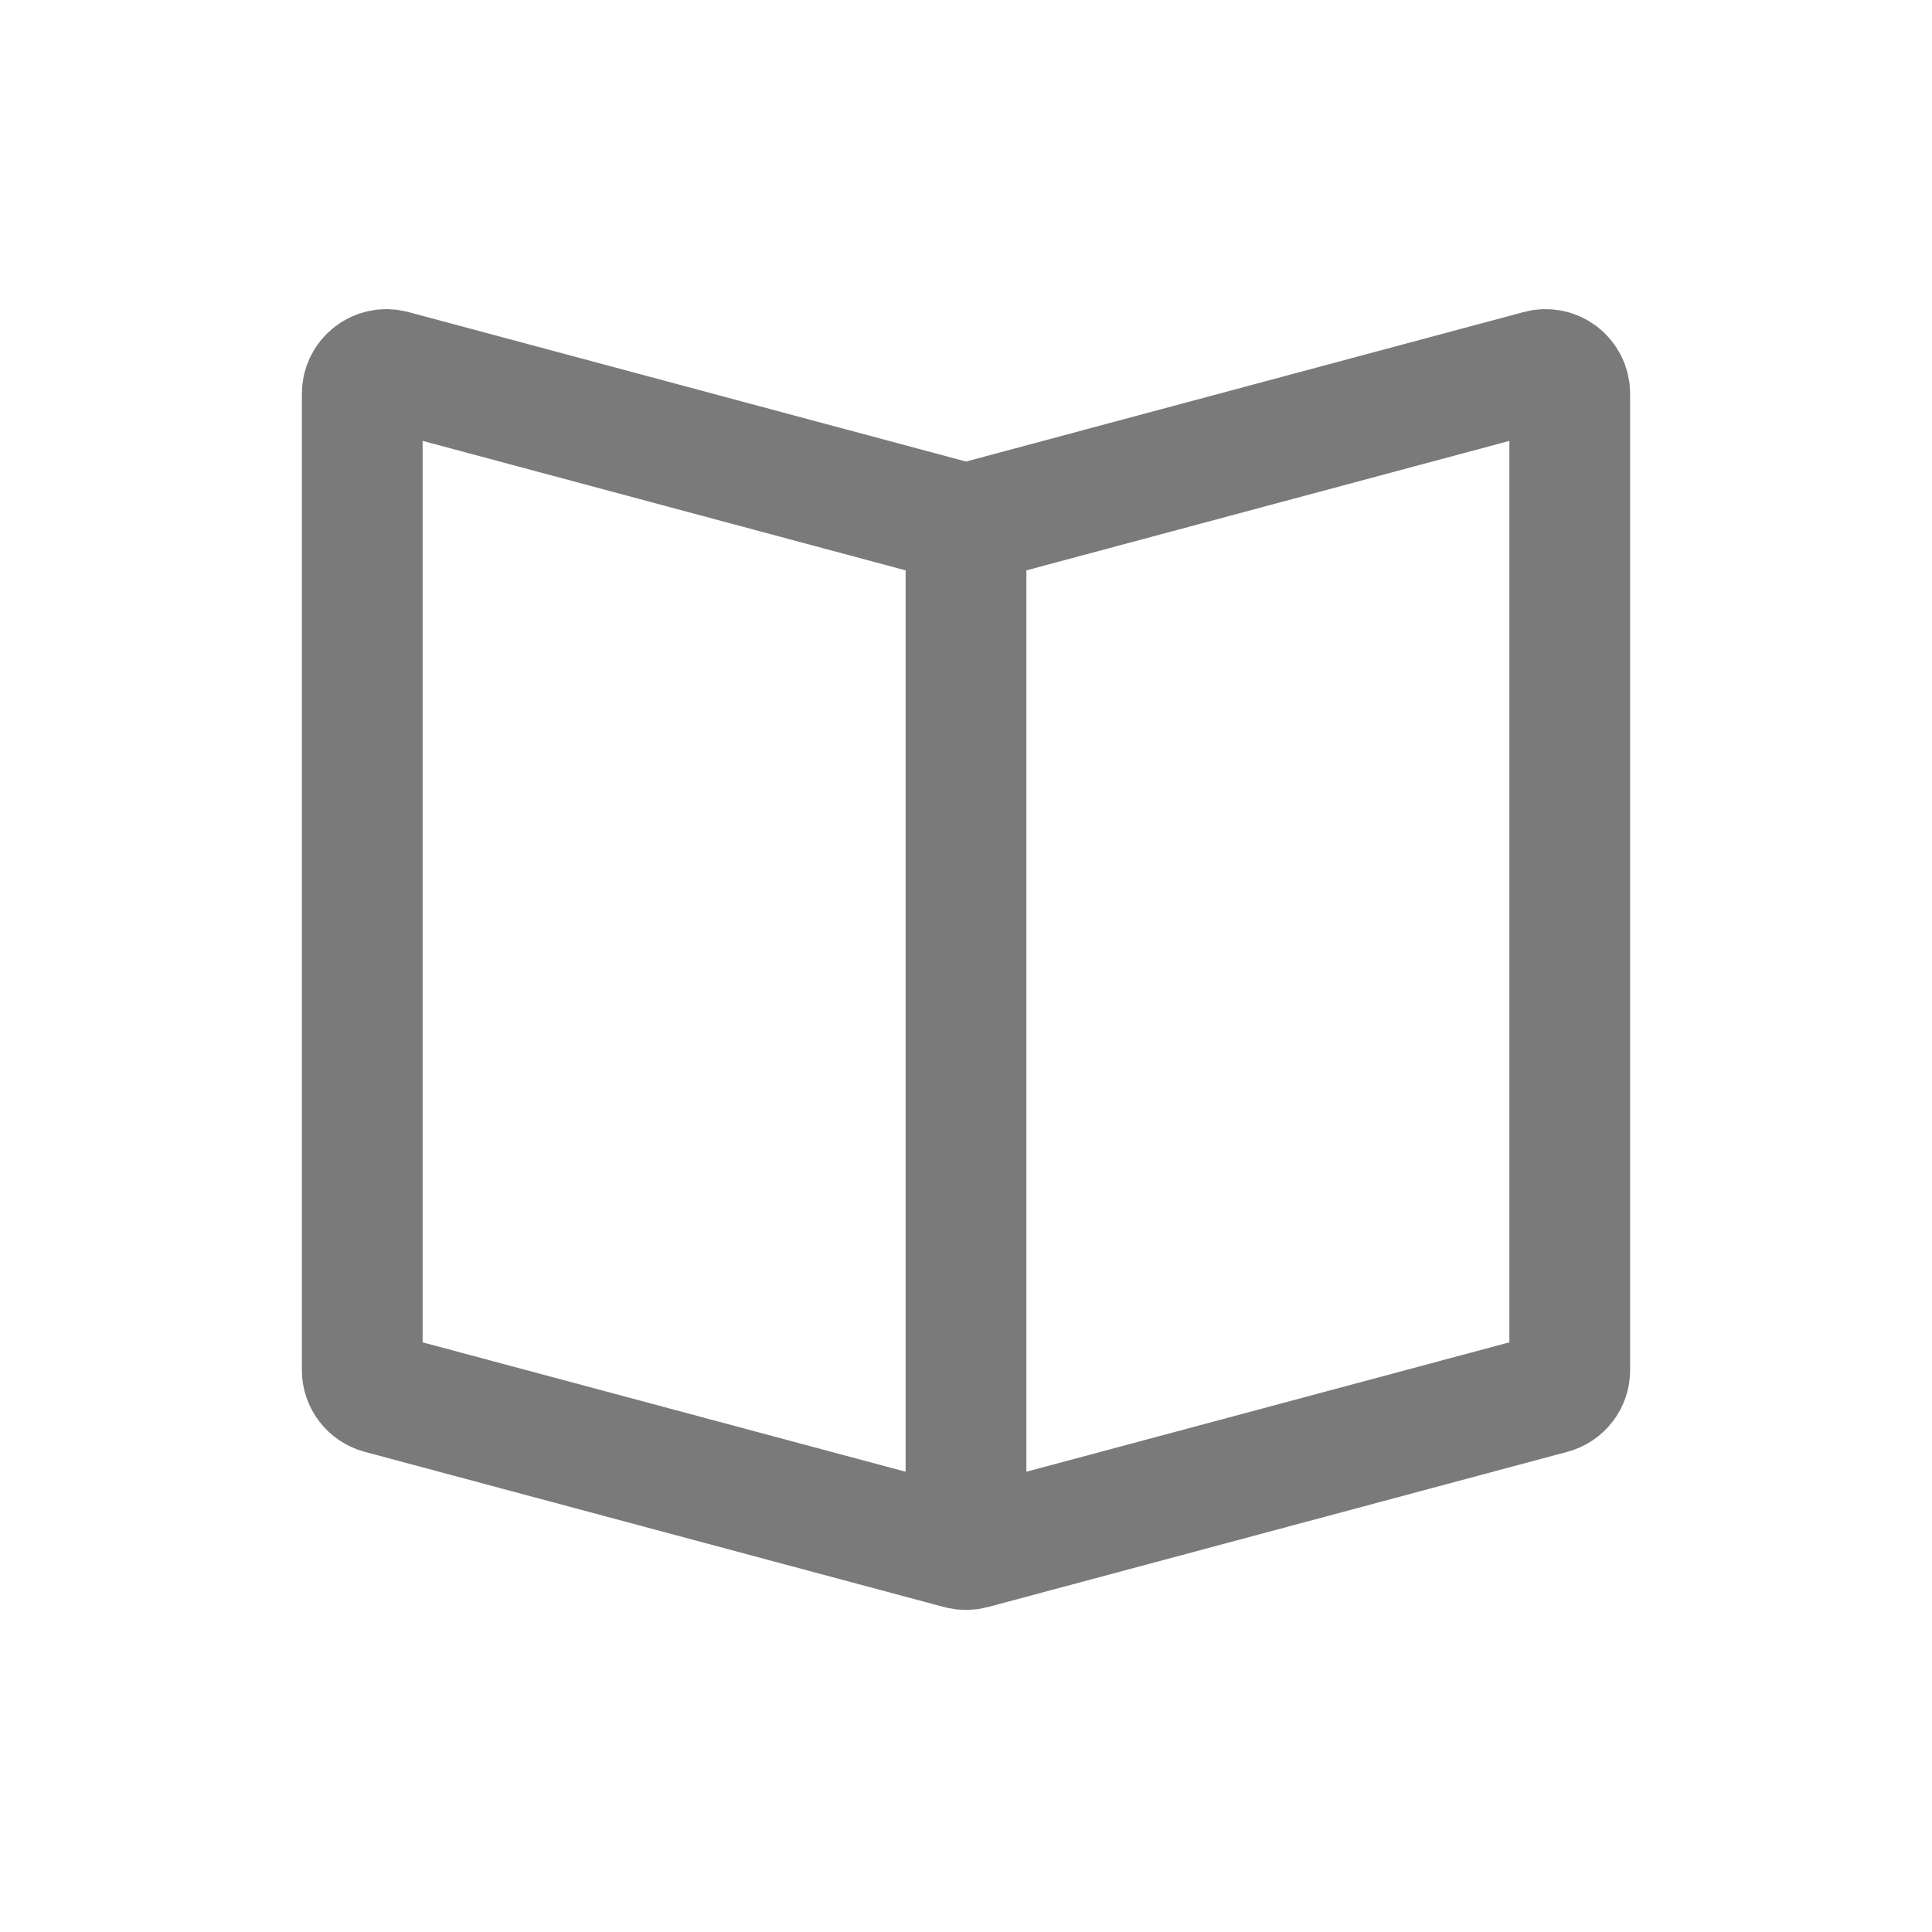 <svg width="16" height="16" viewBox="0 0 16 16" fill="none" xmlns="http://www.w3.org/2000/svg">
<path d="M7.948 4.326L3.252 3.067C3.125 3.033 3 3.129 3 3.261V11.347C3 11.437 3.061 11.516 3.148 11.54L7.948 12.826C7.982 12.835 8.018 12.835 8.052 12.826L12.852 11.54C12.94 11.516 13 11.437 13 11.347V3.261C13 3.129 12.876 3.033 12.749 3.067L8.052 4.326C8.018 4.335 7.982 4.335 7.948 4.326Z" stroke="#7A7A7A"/>
<path d="M8 4.5V12.5" stroke="#7A7A7A"/>
</svg>
